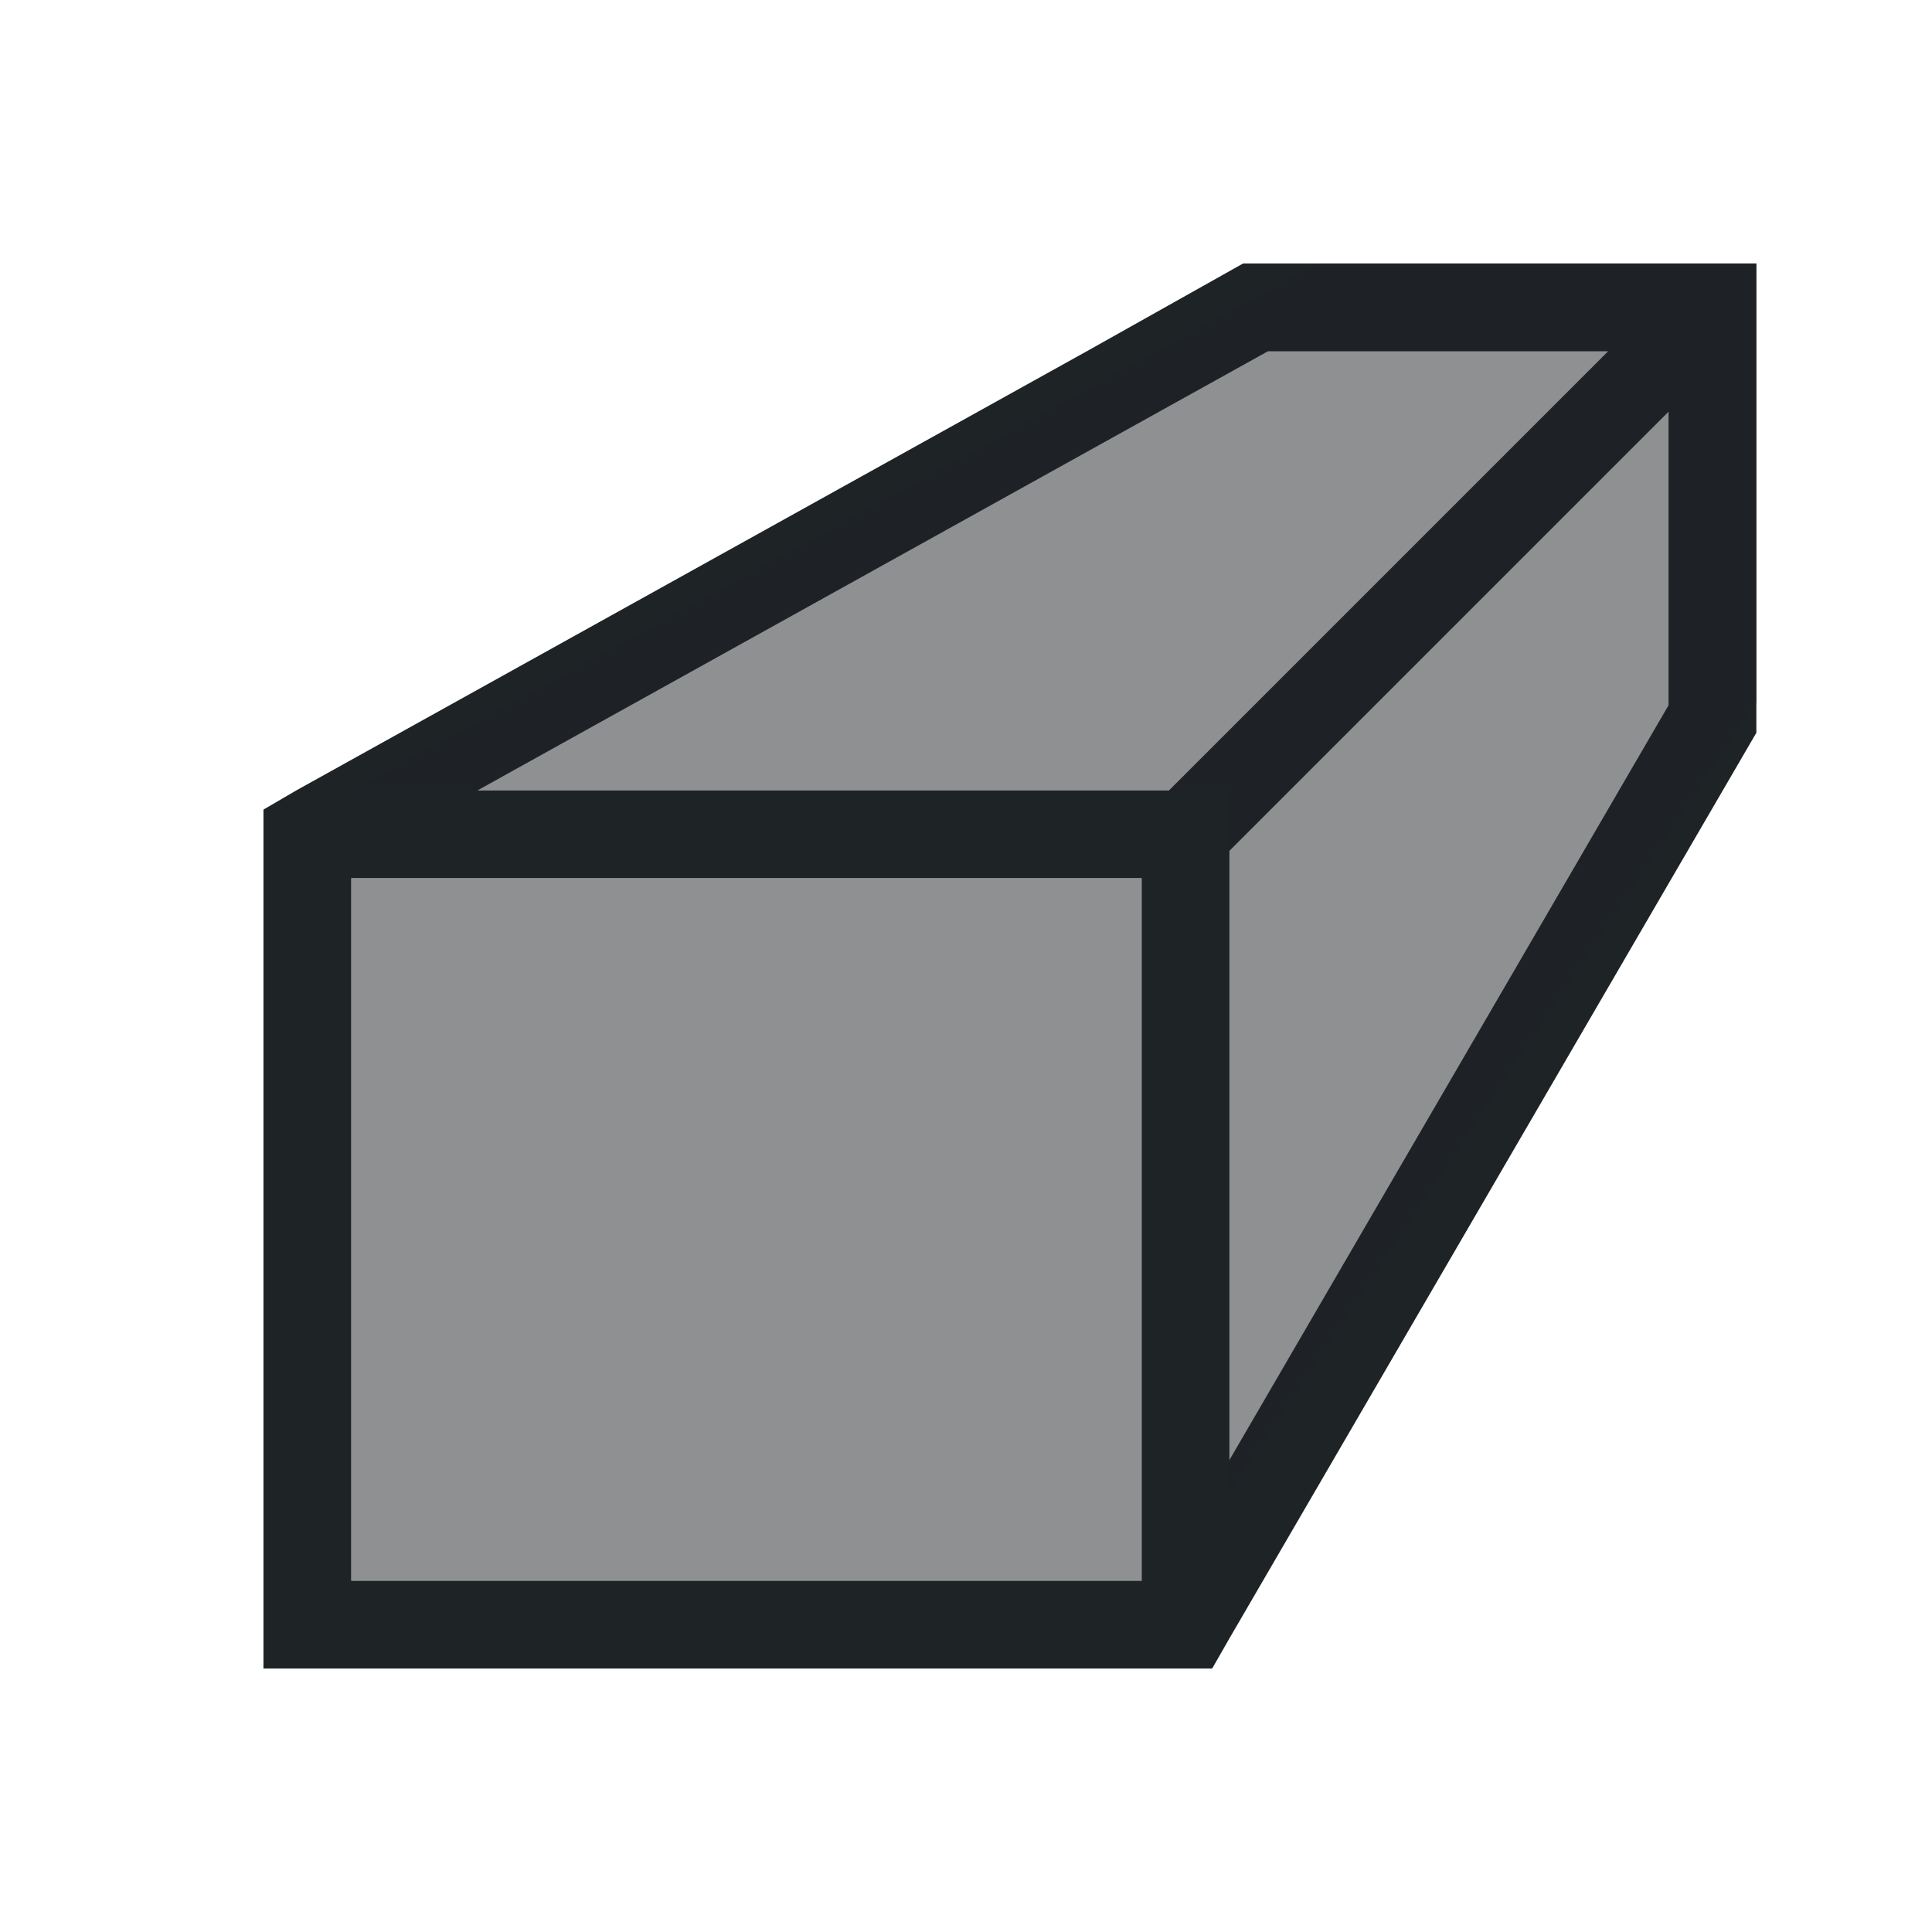 <svg xmlns="http://www.w3.org/2000/svg" viewBox="0 0 22 22">
  <defs id="defs3051">
    <style type="text/css" id="current-color-scheme">
      .ColorScheme-Text {
        color:#1e2326;
      }
      </style>
  </defs>
 <path 
     style="fill:currentColor;fill-opacity:1;stroke:none" 
     d="M 14.156 3 L 12.375 4 L 3.375 9 L 3 9.219 L 3 19 L 13.803 19 L 14 18.656 L 19 10.062 L 20 8.344 L 20 6.312 L 20 3.688 L 20 3 L 19.312 3 L 16.25 3 L 14.156 3 z M 14.438 4 L 18.312 4 L 13.312 9 L 5.438 9 L 14.438 4 z M 19 4.688 L 19 8.031 L 14 16.625 L 14 9.688 L 19 4.688 z M 4 10 L 13 10 L 13 18 L 4 18 L 4 10 z "
     class="ColorScheme-Text"
     />
 <path 
     style="fill:currentColor;fill-opacity:0.5;stroke:none" 
     d="M 15 3 L 4 9 L 14 9 L 14 17 L 20 8 L 20 3 L 15 3 z M 4 10 L 4 18 L 13 18 L 13 10 L 4 10 z "
     class="ColorScheme-Text"
     />
</svg>
